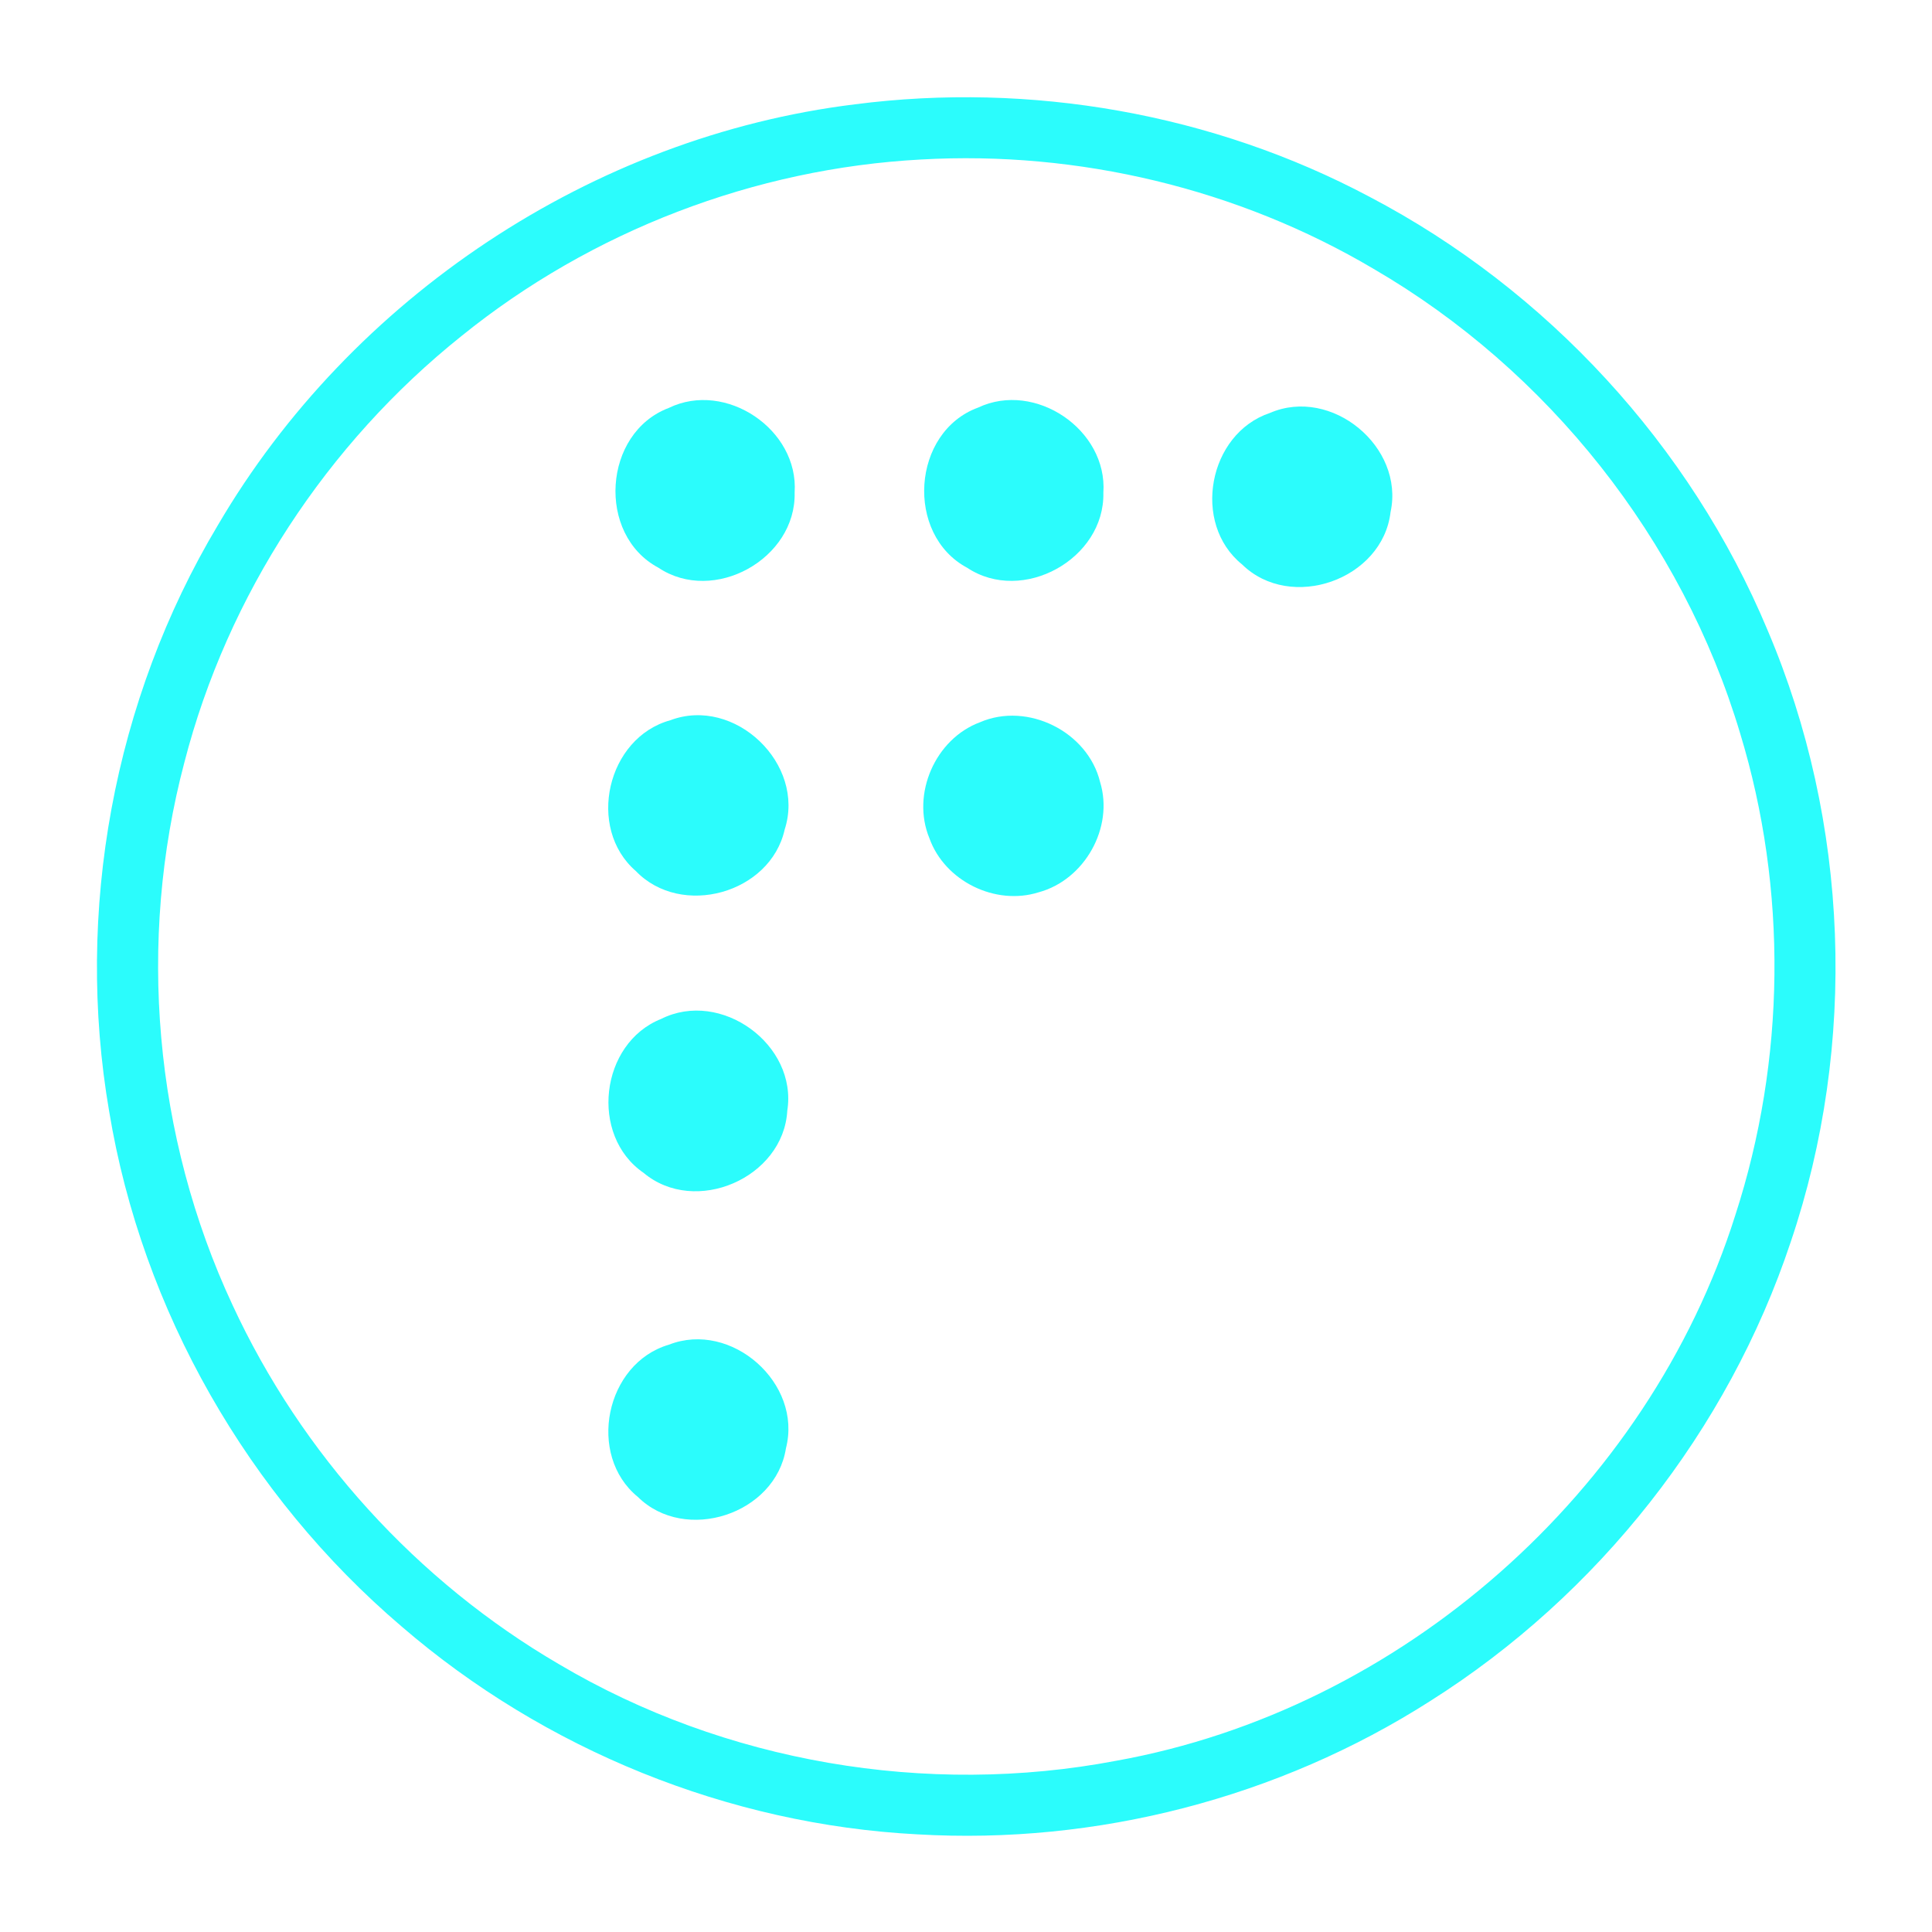 <?xml version="1.0" encoding="UTF-8" ?>
<!DOCTYPE svg PUBLIC "-//W3C//DTD SVG 1.1//EN" "http://www.w3.org/Graphics/SVG/1.1/DTD/svg11.dtd">
<svg width="50px" height="50px" viewBox="0 0 200 200" version="1.1" xmlns="http://www.w3.org/2000/svg">
<g id="#2bfcfcff">
<path fill="#2bfcfc" opacity="1.00" d=" M 88.49 10.80 C 106.68 8.45 125.58 11.76 141.79 20.38 C 160.14 30.00 175.00 46.13 182.99 65.26 C 191.44 85.13 192.30 108.09 185.38 128.55 C 178.89 148.07 165.42 165.13 148.04 176.10 C 132.37 186.11 113.51 190.98 94.95 189.89 C 75.42 188.87 56.36 181.13 41.56 168.36 C 25.69 154.83 14.70 135.65 11.30 115.05 C 7.74 94.34 11.76 72.43 22.54 54.39 C 36.34 30.81 61.33 14.14 88.49 10.80 M 95.37 16.51 C 78.12 17.43 61.22 23.91 47.78 34.78 C 33.84 45.92 23.55 61.61 19.09 78.91 C 14.18 97.45 15.95 117.68 24.06 135.07 C 31.20 150.52 43.16 163.70 57.87 172.28 C 75.03 182.45 95.93 186.00 115.52 182.28 C 145.07 176.98 170.61 154.40 179.64 125.79 C 184.85 109.73 185.06 92.08 180.14 75.92 C 174.15 55.87 160.27 38.34 142.19 27.83 C 128.16 19.53 111.64 15.59 95.37 16.51 Z" />
<path fill="#2bfcfc" opacity="1.00" d=" M 69.23 42.23 C 75.12 39.36 82.70 44.46 82.26 50.99 C 82.43 57.85 73.89 62.60 68.16 58.77 C 61.74 55.35 62.42 44.80 69.23 42.23 Z" />
<path fill="#2bfcfc" opacity="1.00" d=" M 101.26 42.19 C 107.16 39.40 114.67 44.49 114.22 51.01 C 114.37 57.86 105.86 62.58 100.13 58.78 C 93.68 55.34 94.37 44.71 101.26 42.19 Z" />
<path fill="#2bfcfc" opacity="1.00" d=" M 131.46 42.75 C 137.83 39.99 145.41 46.25 143.95 53.01 C 143.13 60.01 133.61 63.36 128.58 58.43 C 123.33 54.19 125.08 44.88 131.46 42.75 Z" />
<path fill="#2bfcfc" opacity="1.00" d=" M 69.39 74.56 C 76.06 72.04 83.43 79.09 81.23 85.87 C 79.75 92.50 70.52 95.06 65.82 90.17 C 60.68 85.72 62.83 76.36 69.39 74.56 Z" />
<path fill="#2bfcfc" opacity="1.00" d=" M 101.44 74.77 C 106.37 72.63 112.61 75.74 113.88 80.95 C 115.33 85.68 112.27 91.09 107.52 92.37 C 103.03 93.79 97.79 91.20 96.21 86.77 C 94.32 82.20 96.82 76.49 101.44 74.77 Z" />
<path fill="#2bfcfc" opacity="1.00" d=" M 68.44 105.48 C 74.63 102.37 82.58 108.14 81.50 114.98 C 81.10 121.95 71.96 125.90 66.62 121.41 C 61.00 117.55 62.12 107.99 68.44 105.48 Z" />
<path fill="#2bfcfc" opacity="1.00" d=" M 69.25 139.20 C 75.71 136.67 83.10 143.20 81.36 149.93 C 80.29 156.75 70.94 159.81 66.03 154.96 C 60.72 150.63 62.67 141.12 69.25 139.20 Z" />
</g>
</svg>

